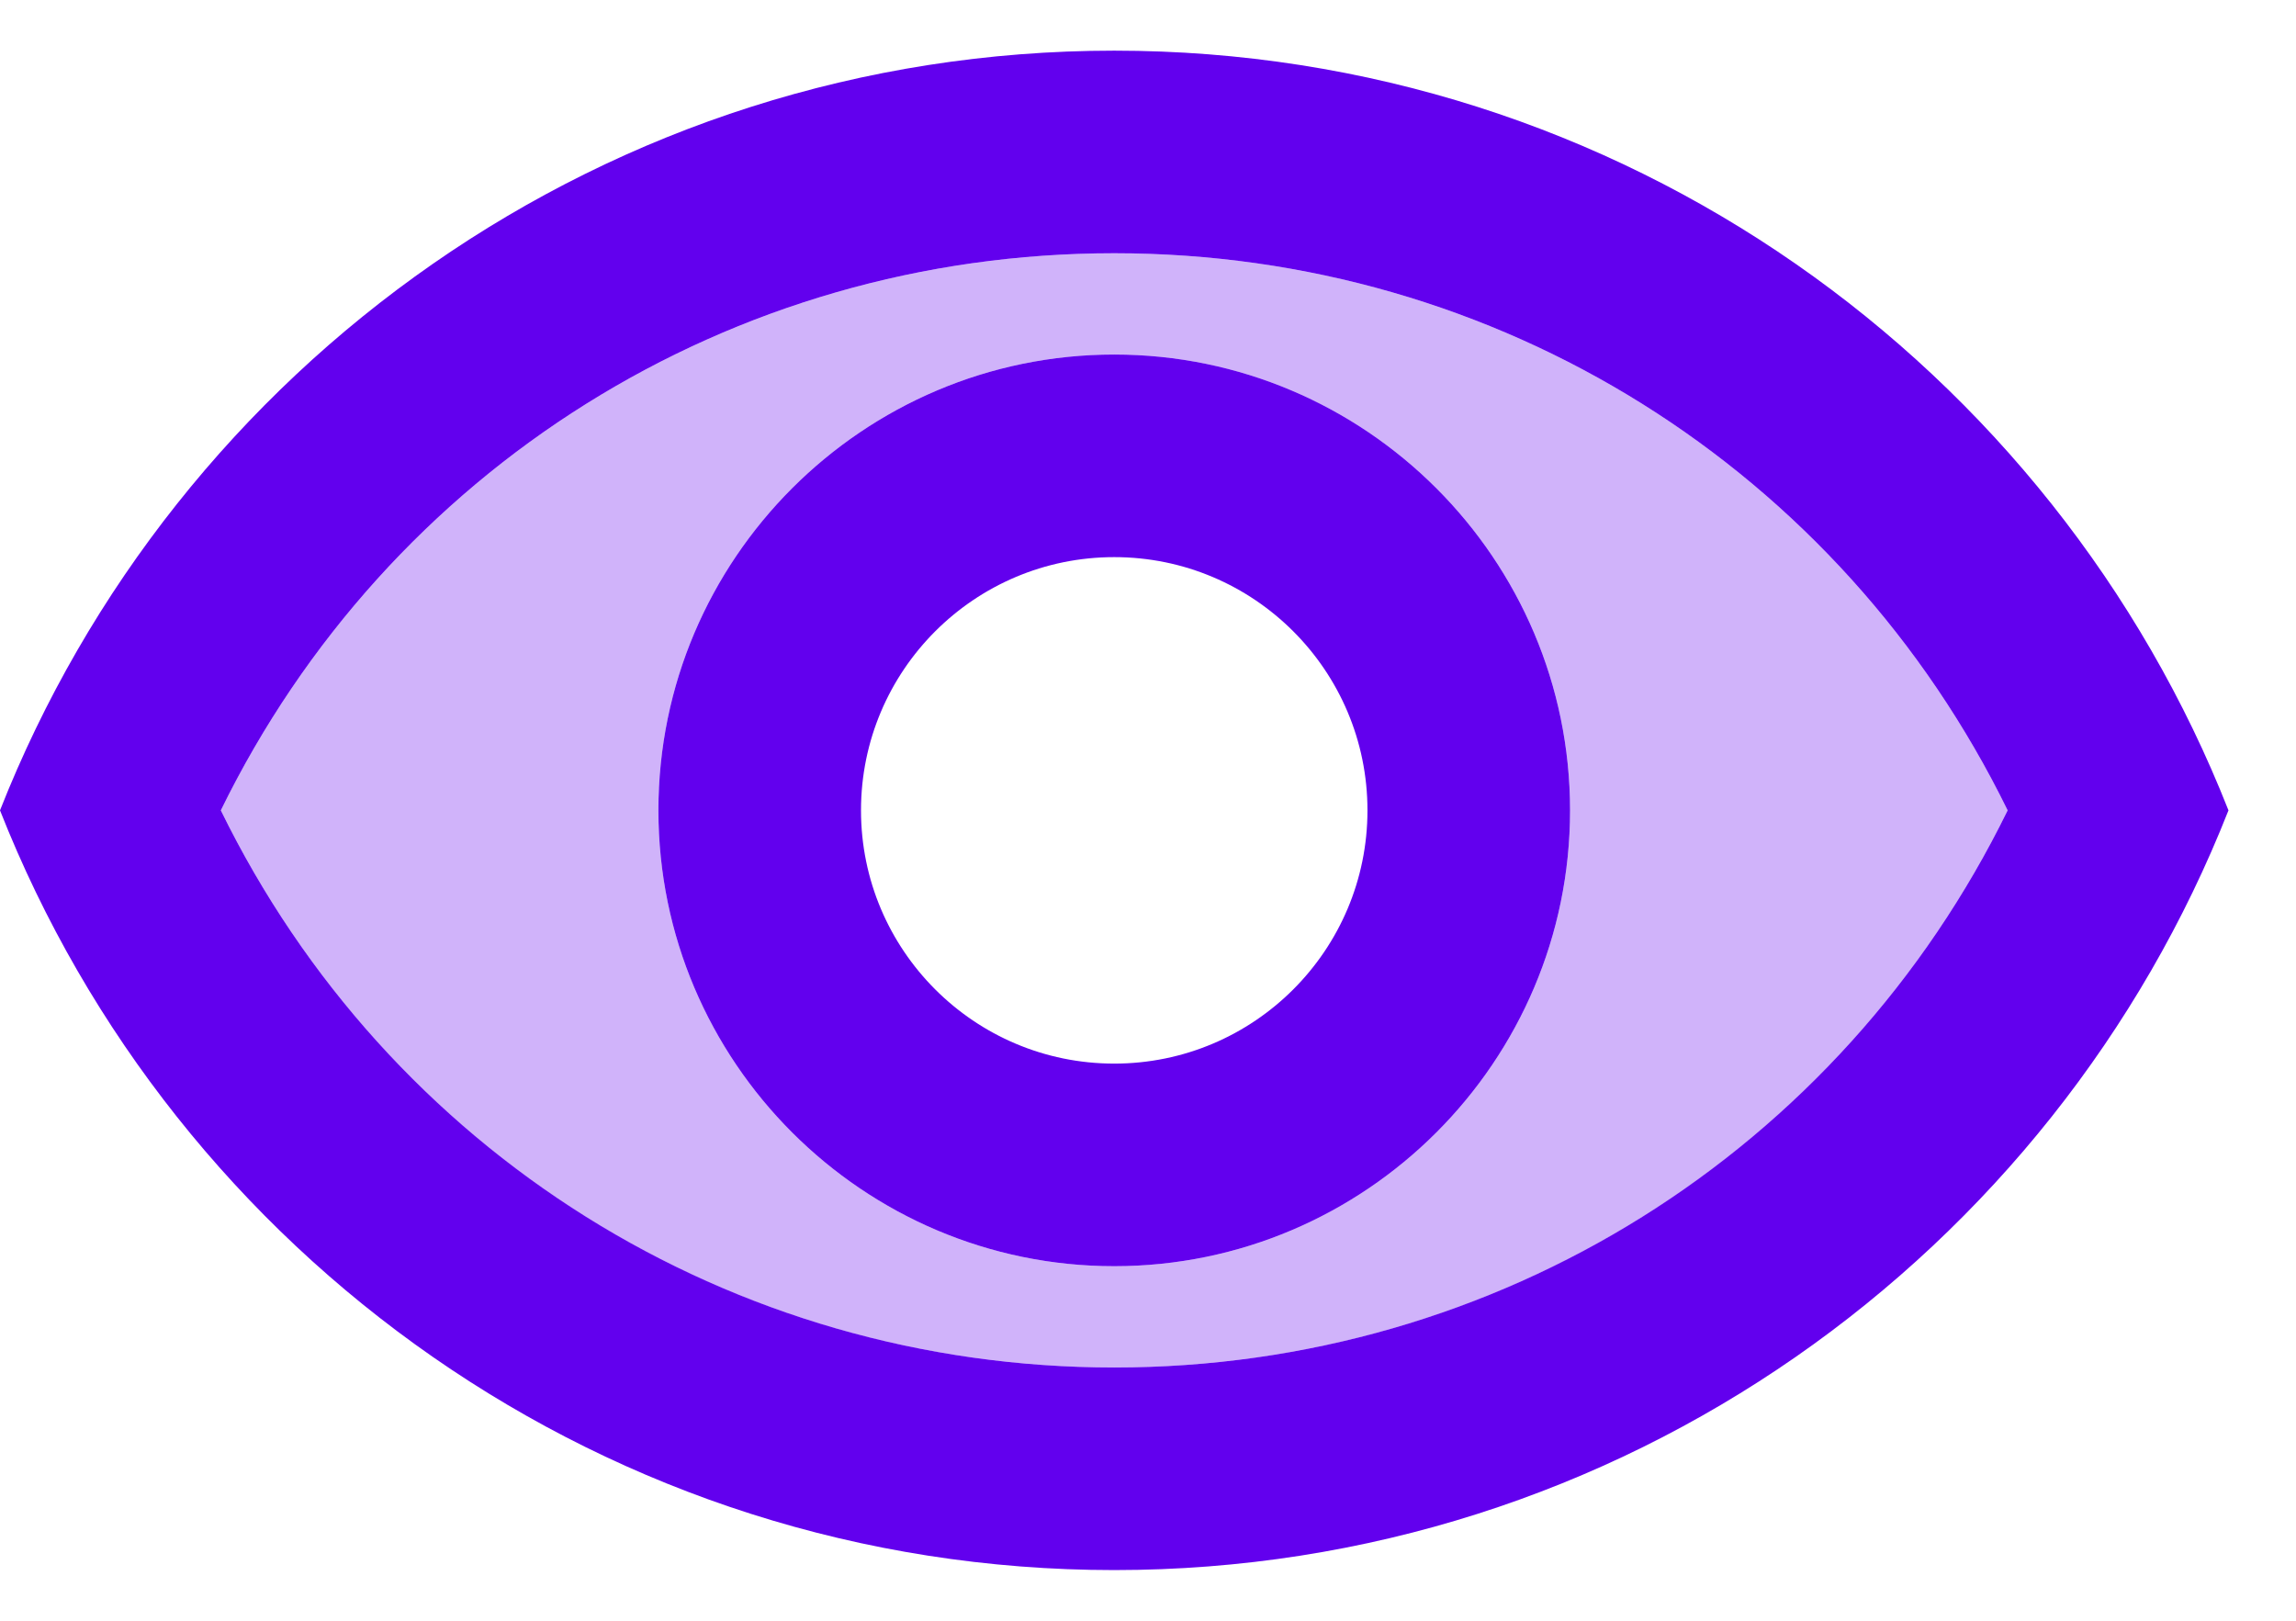 <svg width="17" height="12" viewBox="0 0 17 12" fill="none" xmlns="http://www.w3.org/2000/svg">
<path opacity="0.3" fill-rule="evenodd" clip-rule="evenodd" d="M1.635 6C2.873 3.473 5.408 1.875 8.25 1.875C11.092 1.875 13.627 3.473 14.865 6C13.627 8.527 11.1 10.125 8.25 10.125C5.4 10.125 2.873 8.527 1.635 6ZM4.875 6C4.875 7.86 6.39 9.375 8.25 9.375C10.11 9.375 11.625 7.86 11.625 6C11.625 4.14 10.11 2.625 8.25 2.625C6.39 2.625 4.875 4.14 4.875 6Z" fill="#6200EE"/>
<path fill-rule="evenodd" clip-rule="evenodd" d="M0 6C1.298 2.708 4.5 0.375 8.25 0.375C12 0.375 15.203 2.708 16.5 6C15.203 9.293 12 11.625 8.25 11.625C4.5 11.625 1.298 9.293 0 6ZM1.635 6C2.873 8.527 5.407 10.125 8.25 10.125C11.092 10.125 13.627 8.527 14.865 6C13.627 3.473 11.092 1.875 8.25 1.875C5.407 1.875 2.873 3.473 1.635 6ZM8.25 2.625C6.39 2.625 4.875 4.14 4.875 6C4.875 7.86 6.39 9.375 8.25 9.375C10.11 9.375 11.625 7.86 11.625 6C11.625 4.14 10.11 2.625 8.25 2.625ZM6.375 6C6.375 7.035 7.215 7.875 8.25 7.875C9.285 7.875 10.125 7.035 10.125 6C10.125 4.965 9.285 4.125 8.25 4.125C7.215 4.125 6.375 4.965 6.375 6Z" fill="#6200EE"/>
</svg>
